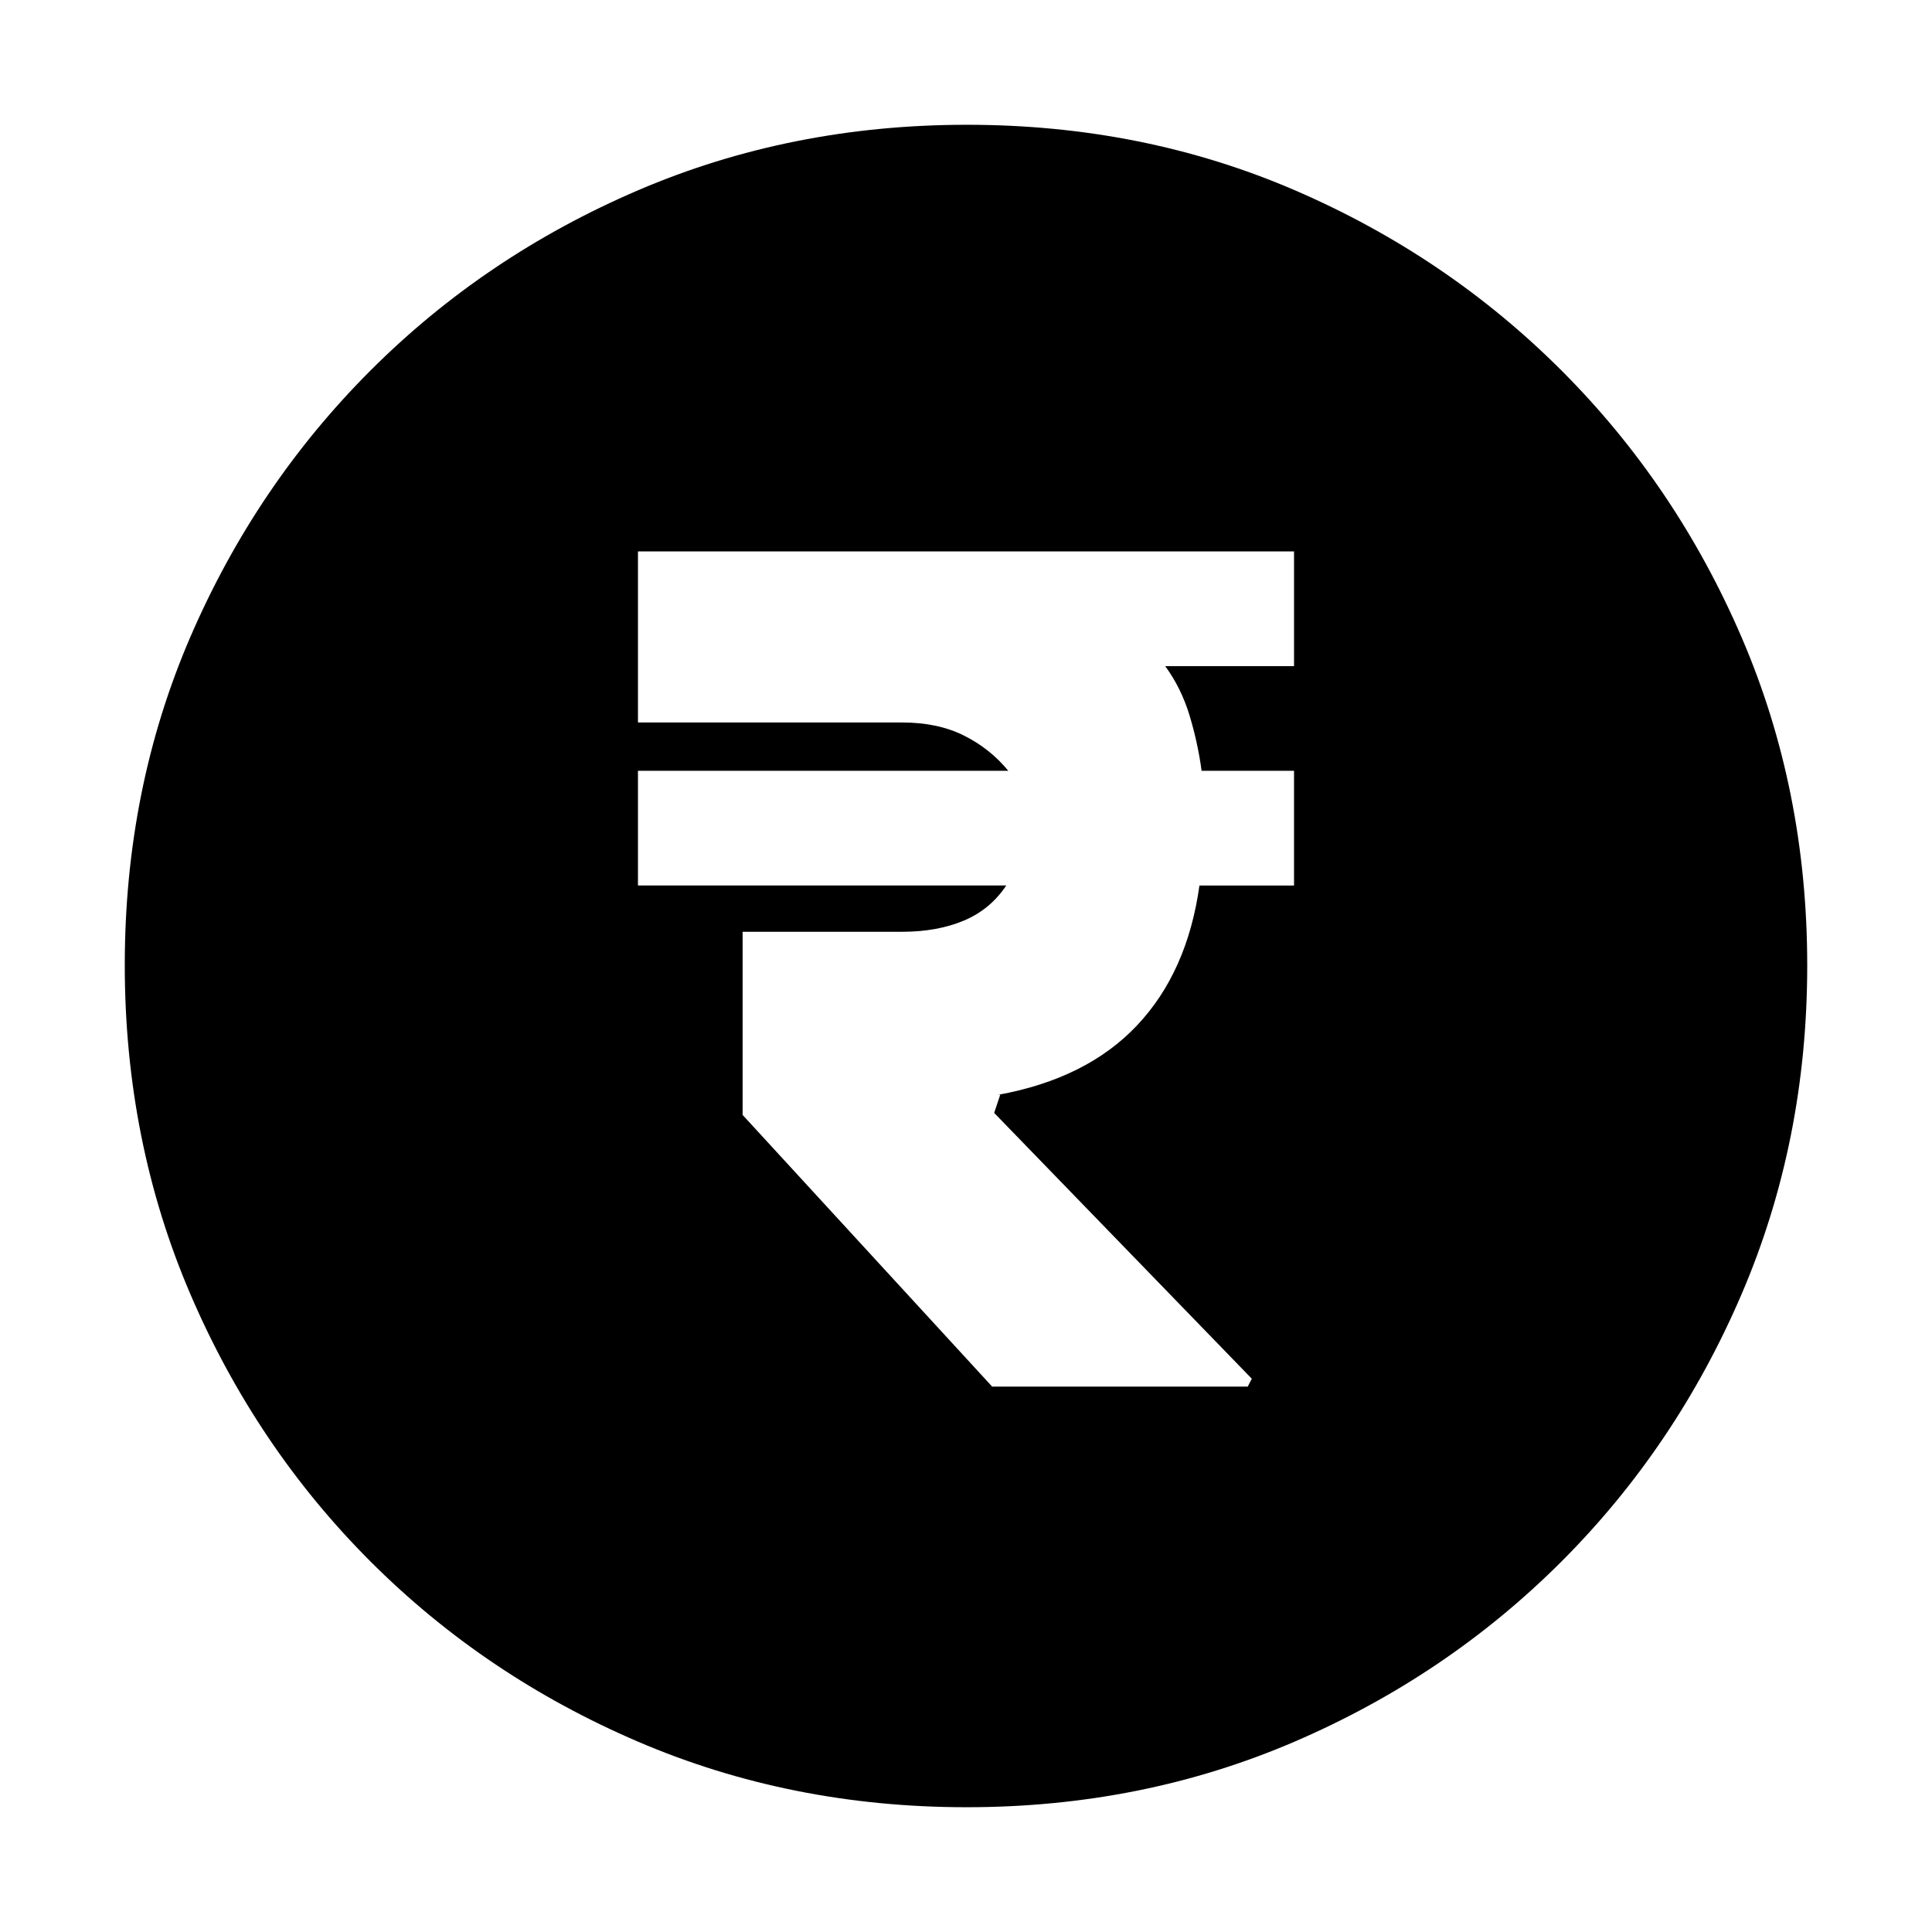 <svg xmlns="http://www.w3.org/2000/svg" height="20" viewBox="0 -960 960 960" width="20"><path d="M493-271h127l2-3.93L494-407l3-9h-1q44-8 69-34.5t31-69.5h47v-57h-45.93q-1.9-14-5.99-27.5Q587-618 579-629h64v-57H317v85h131.43q17.57 0 30.57 6.5t22 17.5H317v57h183q-8 12-21.19 17.5-13.18 5.5-30.65 5.5H369v91l124 135ZM480.28-62Q393-62 317.01-94.58q-75.98-32.59-132.91-89.52-56.93-56.93-89.52-132.87Q62-392.92 62-480.46t32.58-163.03q32.59-75.48 89.52-132.41 56.93-56.93 132.87-89.52Q392.92-898 480.46-898t163.03 32.58q75.48 32.59 132.41 89.52 56.93 56.93 89.52 132.64Q898-567.55 898-480.28q0 87.28-32.58 163.27-32.59 75.98-89.52 132.91-56.93 56.93-132.64 89.52Q567.55-62 480.28-62Z"/></svg>